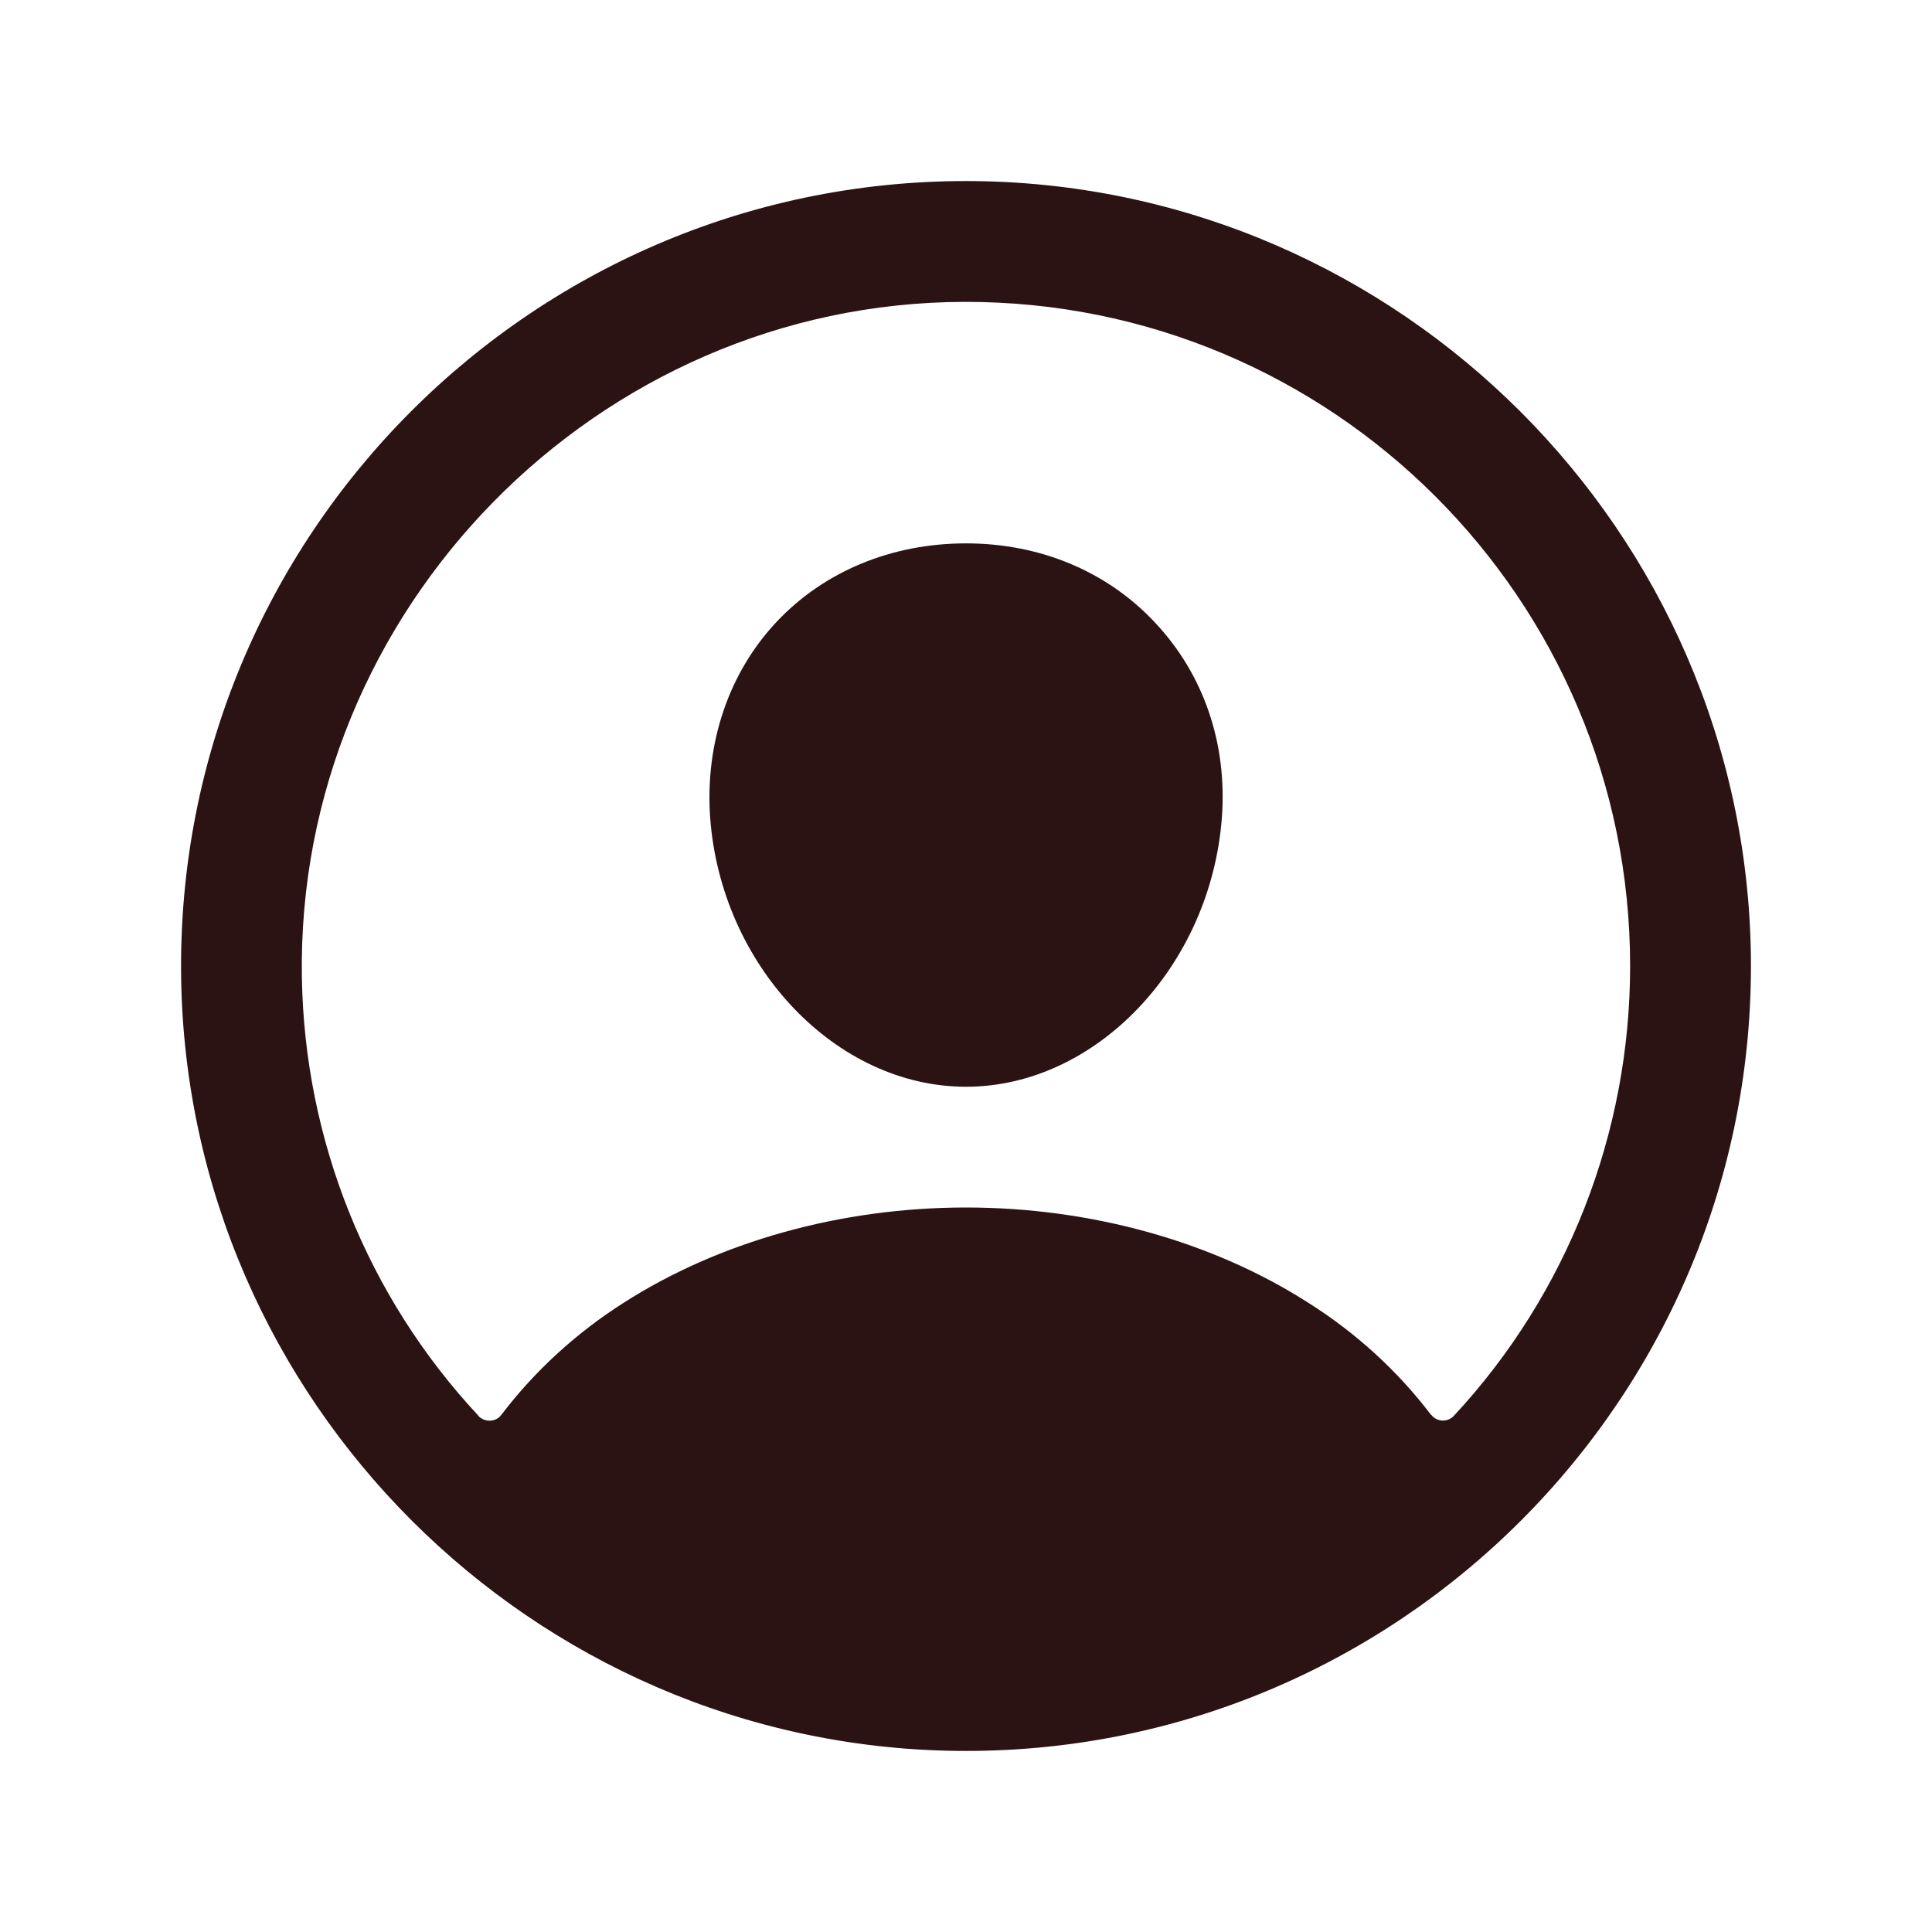 <?xml version="1.0" encoding="utf-8"?>
<!-- Generator: Adobe Illustrator 24.3.0, SVG Export Plug-In . SVG Version: 6.00 Build 0)  -->
<svg version="1.1" id="Layer_1" xmlns="http://www.w3.org/2000/svg" xmlns:xlink="http://www.w3.org/1999/xlink" x="0px" y="0px"
	 viewBox="0 0 512 512" style="enable-background:new 0 0 512 512;" xml:space="preserve">
<style type="text/css">
	.st0{fill:#2B1314;}
</style>
<path class="st0" d="M258.9,48C141.9,46.4,46.4,141.9,48,258.9c1.6,112.2,92.9,203.5,205.1,205.1c117,1.6,212.5-93.9,210.9-210.9
	C462.4,140.9,371.1,49.6,258.9,48z M385.3,375.2c-1.5,1.6-4,1.7-5.6,0.2c-0.2-0.2-0.3-0.4-0.5-0.5c-8.9-11.7-19.9-21.7-32.4-29.6
	C321.4,329,289.1,320,256,320s-65.4,9-90.8,25.3c-12.4,7.9-23.4,17.9-32.3,29.6c-1.3,1.8-3.8,2.1-5.6,0.8c-0.2-0.1-0.4-0.3-0.5-0.5
	C97.3,343.6,80.7,302.2,80,259c-1.6-97.3,78.2-178.8,175.6-179S432,158.8,432,256C432,300.2,415.4,342.8,385.3,375.2z"/>
<path class="st0" d="M256,144c-19.7,0-37.6,7.4-50.2,20.8s-19,32-17.6,51.9C191.1,256,221.5,288,256,288s64.8-32,67.8-71.2
	c1.5-19.7-4.8-38.1-17.7-51.8C293.4,151.4,275.6,144,256,144z"/>
</svg>
